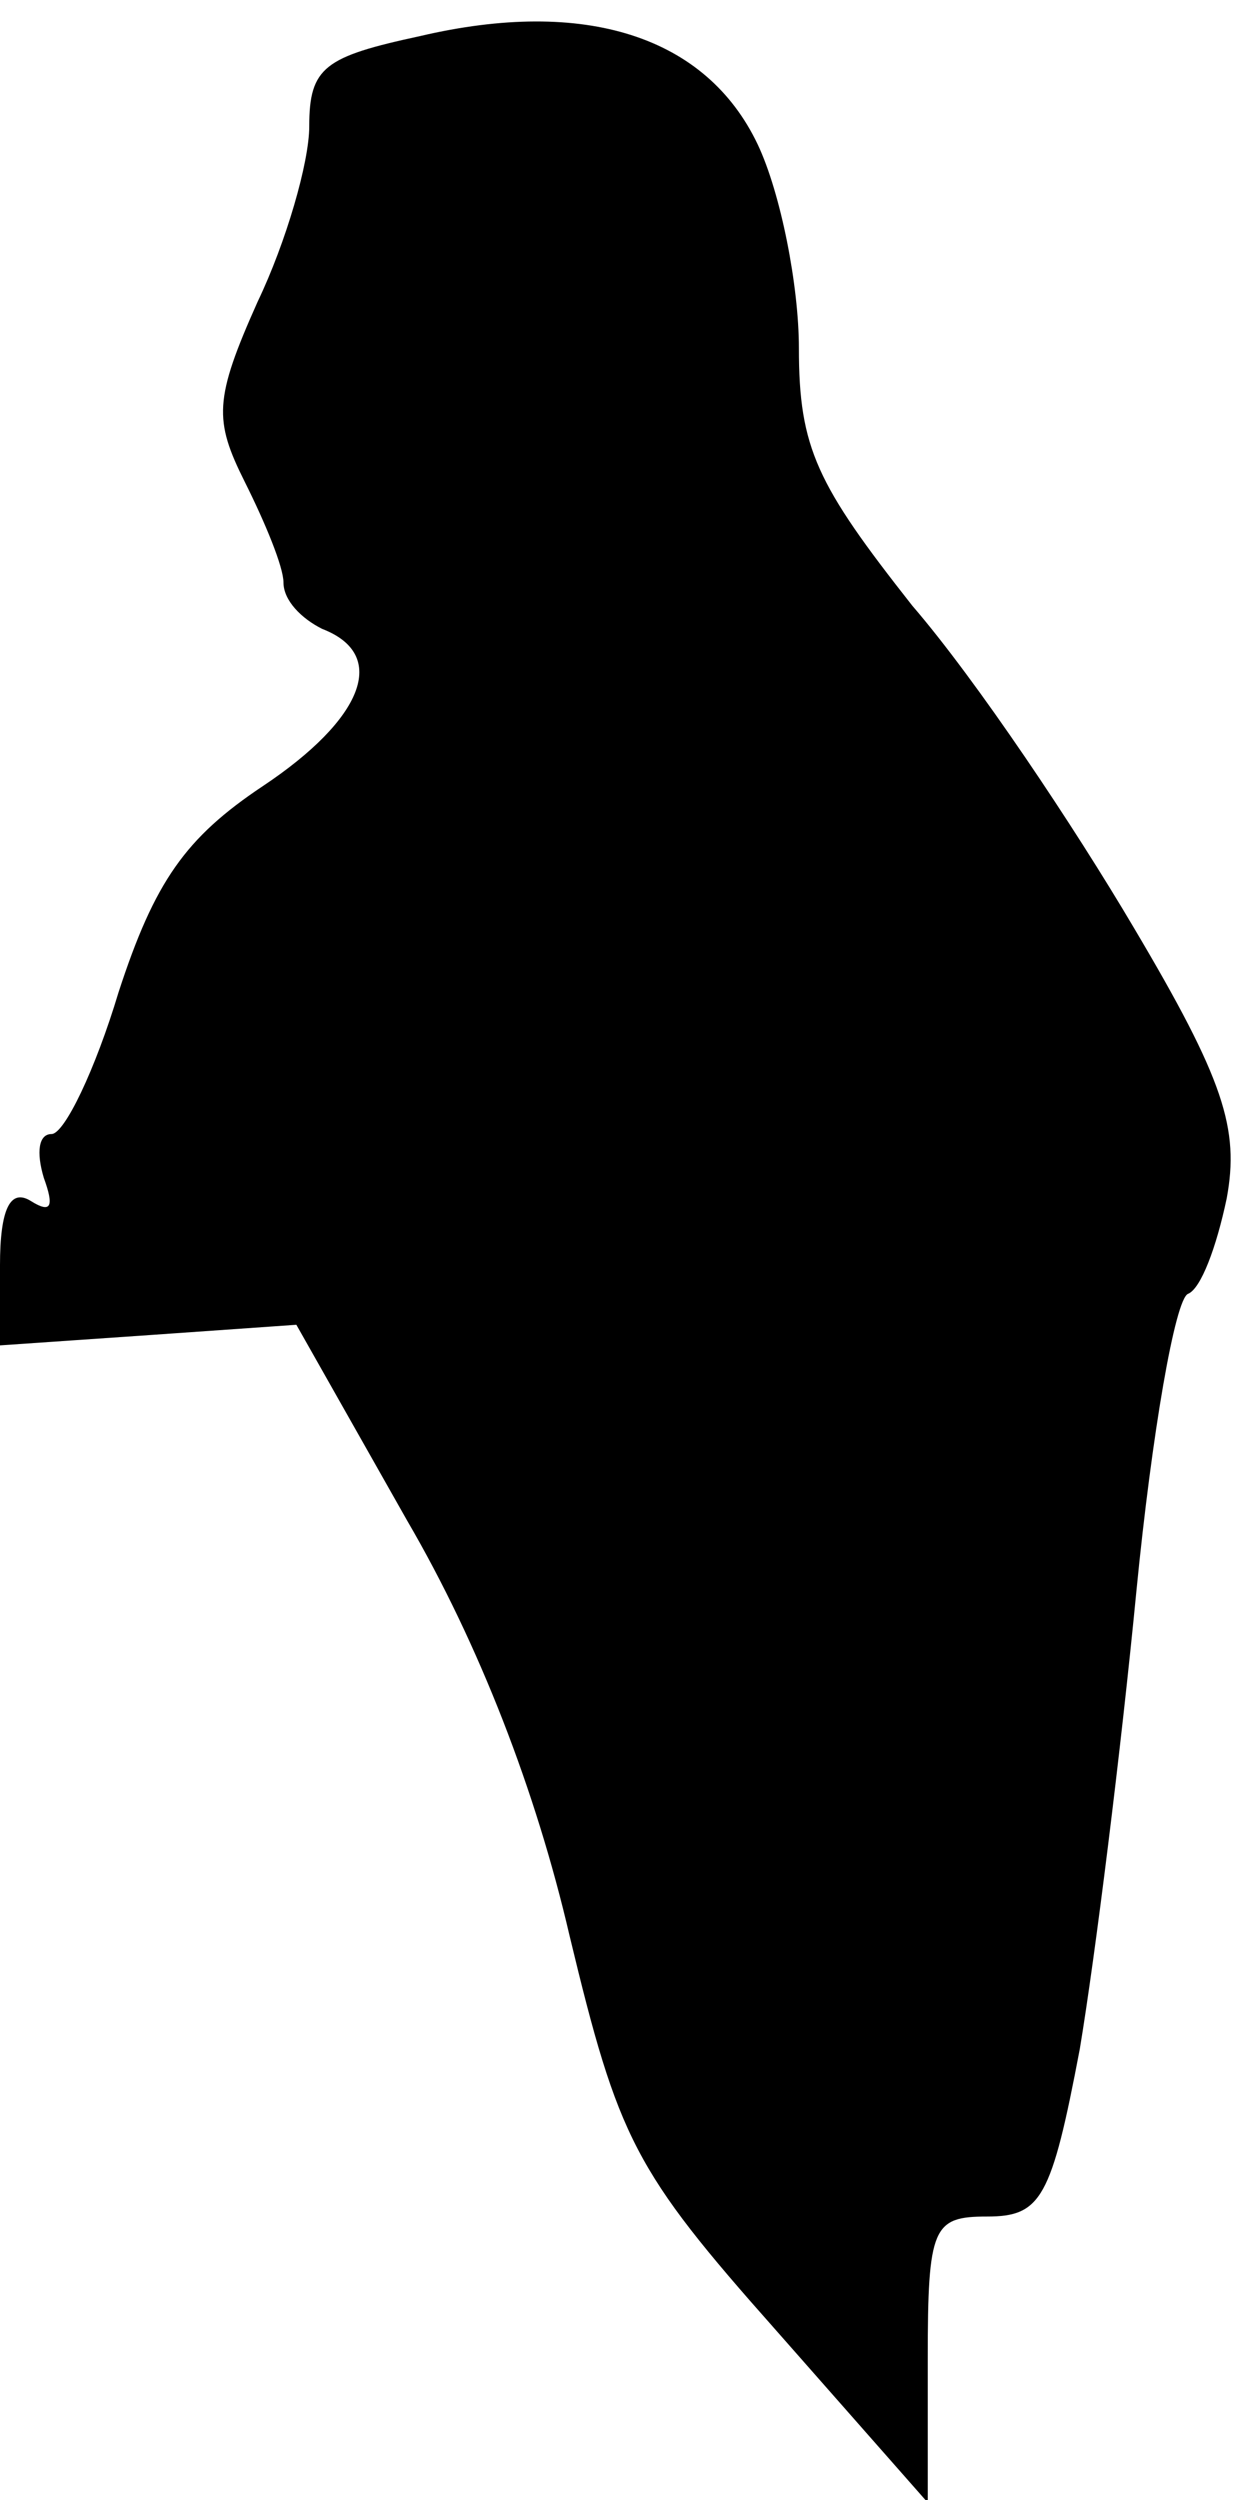 <?xml version="1.0" standalone="no"?>
<!DOCTYPE svg PUBLIC "-//W3C//DTD SVG 20010904//EN"
 "http://www.w3.org/TR/2001/REC-SVG-20010904/DTD/svg10.dtd">
<svg version="1.0" xmlns="http://www.w3.org/2000/svg"
 width="48pt" height="97pt" viewBox="0 0 48 97"
 preserveAspectRatio="xMidYMid meet">
<g transform="translate(0,97) scale(0.1,-0.1)"
fill="#000000" stroke="none">
<path fill="#000000" stroke="none" d="M163 956 c-37 -8 -43 -12 -43 -35 0
-14 -9 -45 -20 -68 -17 -38 -17 -46 -5 -70 8 -16 15 -33 15 -39 0 -7 7 -14 15
-18 26 -10 16 -35 -23 -61 -30 -20 -42 -37 -56 -80 -9 -30 -21 -55 -26 -55 -5
0 -6 -7 -3 -17 4 -11 3 -14 -5 -9 -8 5 -12 -3 -12 -25 l0 -31 58 4 57 4 43
-76 c28 -48 50 -105 63 -161 19 -79 25 -91 80 -153 l59 -67 0 56 c0 51 2 55
23 55 21 0 25 7 36 65 6 36 16 116 22 178 6 61 15 113 20 115 5 2 11 18 15 37
5 27 -1 46 -36 105 -23 39 -61 96 -86 125 -37 47 -44 61 -44 100 0 24 -7 60
-16 79 -20 42 -67 57 -131 42z"/>
</g>
</svg>
